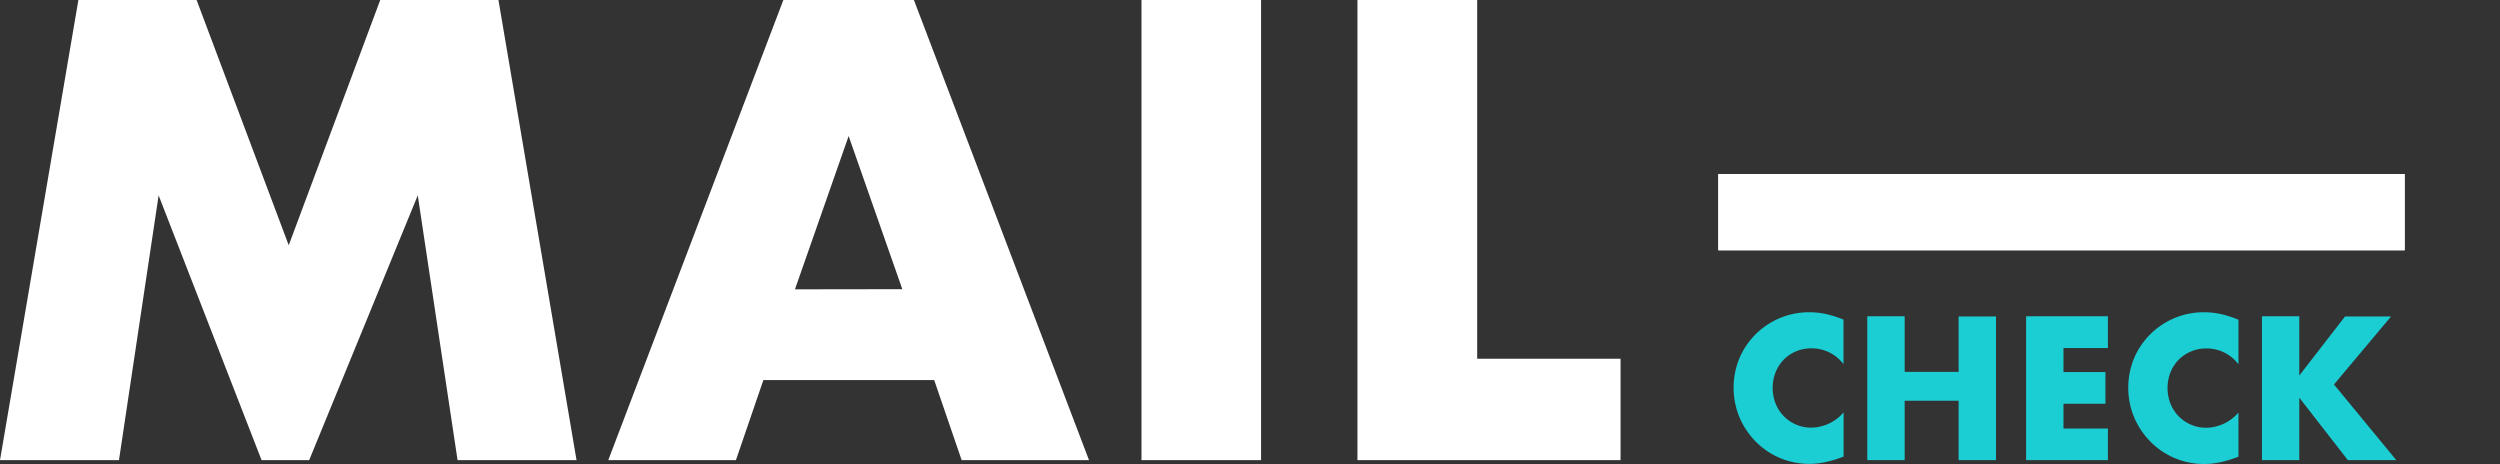 <svg id="Шар_1" xmlns="http://www.w3.org/2000/svg" viewBox="0 0 655.64 121.68">
    <rect x="0" y="0" width="655.64" height="121.68" fill="#333333" stroke="none"/>
    <defs>
        <clipPath id="clip-path">
            <path fill="none" d="M450.64 45.64h180v20h-180z" />
        </clipPath>
    </defs>
    <path fill="#fff" d="M450.64 45.64h180v20h-180z" />
    <g clip-path="url(#clip-path)">
        <path fill="#fff" d="M425.64 20.64h230v70h-230z" />
    </g>
    <path
        d="M483.51 83.84a28.29 28.29 0 00-4.57-1.47 20.59 20.59 0 00-4.43-.48 19.82 19.82 0 00-18.22 11.79 20.3 20.3 0 000 16 20.61 20.61 0 004.38 6.35 19.65 19.65 0 0013.77 5.62 19.93 19.93 0 003.85-.37 27.86 27.86 0 004.2-1.18l1-.35v-11.6a11.31 11.31 0 01-8.45 4 10 10 0 01-9.37-6.3 11.3 11.3 0 010-8.25 10.12 10.12 0 012.12-3.27 10 10 0 013.21-2.18 10.33 10.33 0 014.07-.8 10.45 10.45 0 018.4 4.15V83.8zm16-.9h-9.8v37.74h9.8v-15.59h14.15v15.59h9.8V83h-9.8v14.53h-14.15V82.94zm53.3 0h-21.45v37.74h21.45v-8.3h-11.65v-6.5h11v-8.3h-11v-6.3h11.65v-8.34zm34.2.9a28.29 28.29 0 00-4.57-1.47 20.59 20.59 0 00-4.43-.48 19.82 19.82 0 00-18.22 11.79 20.3 20.3 0 000 16 20.61 20.61 0 004.38 6.35 19.67 19.67 0 0013.83 5.65 19.93 19.93 0 003.85-.37 27.86 27.86 0 004.2-1.18l1-.35v-11.6a11.31 11.31 0 01-8.45 4 10 10 0 01-9.37-6.3 11.3 11.3 0 010-8.25 10.12 10.12 0 012.12-3.27 10 10 0 013.23-2.18 10.33 10.33 0 014.07-.8 10.45 10.45 0 018.4 4.15v-11.7zm16-.9h-9.8v37.74H603v-16.39l12.75 16.39h12.7l-16.35-19.85L627.06 83H615l-12 15.49V82.94z"
        fill="#1bced4" />
    <path
        d="M31.2 120.68l10.4-69.44 27 69.44h12.48l28.48-69.44L120 120.68h31.2L130.72 0h-31l-24 64.32L51.56 0h-31L0 120.68zm177.28-44.8l14.08-40.2 14.08 40.16zm43.68 44.8h33.44L239.68 0h-34.24l-45.92 120.68H193l7.2-21H245l7.2 21zM299.36 0v120.68h31.36V0zM356 0v120.68h69v-26.6h-37.6V0z"
        fill="#fff" />
</svg>
